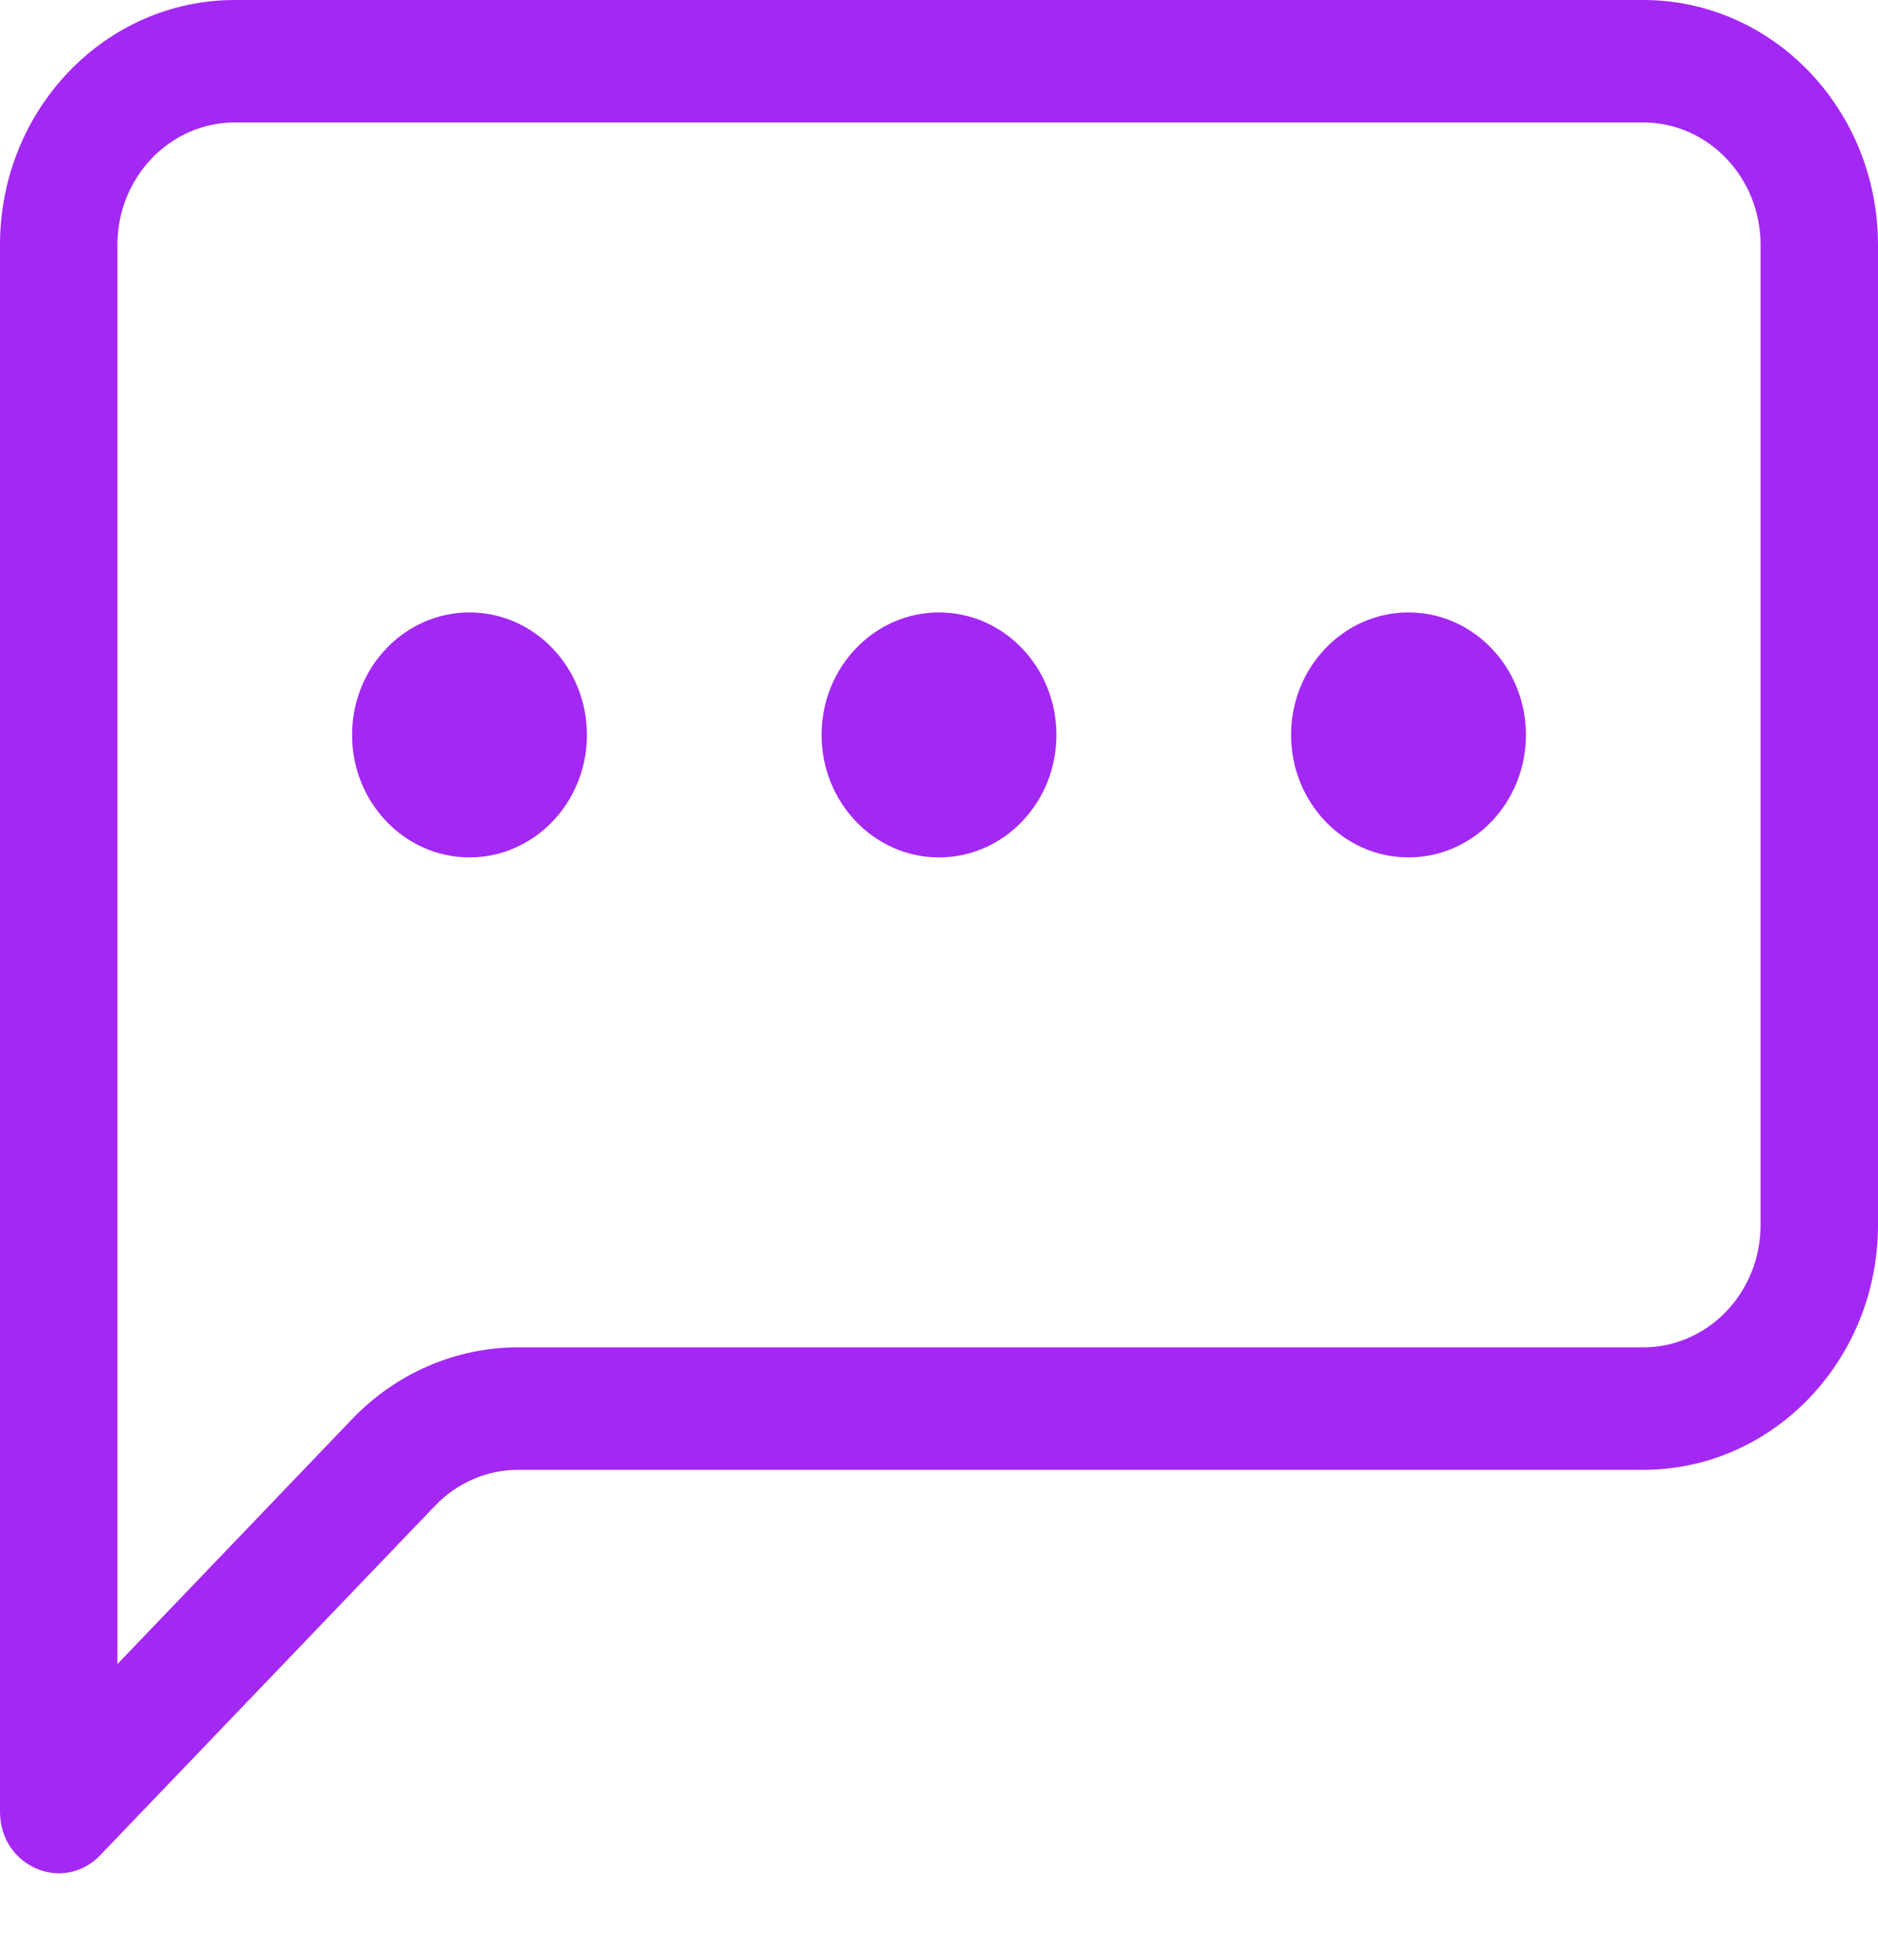 <svg width="23" height="24" viewBox="0 0 23 24" fill="none" xmlns="http://www.w3.org/2000/svg">
<path d="M20.125 1.5C20.919 1.5 21.562 2.172 21.562 3V15C21.562 15.828 20.919 16.5 20.125 16.5H6.345C5.583 16.5 4.852 16.816 4.312 17.379L1.438 20.379V3C1.438 2.172 2.081 1.5 2.875 1.5H20.125ZM2.875 0C1.287 0 0 1.343 0 3V22.189C0 22.858 0.774 23.192 1.227 22.72L5.329 18.439C5.599 18.158 5.964 18 6.345 18H20.125C21.713 18 23 16.657 23 15V3C23 1.343 21.713 0 20.125 0H2.875Z" fill="#A328F4"/>
<path d="M7.188 9C7.188 9.828 6.544 10.5 5.75 10.5C4.956 10.5 4.312 9.828 4.312 9C4.312 8.172 4.956 7.5 5.75 7.5C6.544 7.5 7.188 8.172 7.188 9Z" fill="#A328F4"/>
<path d="M12.938 9C12.938 9.828 12.294 10.5 11.5 10.5C10.706 10.5 10.062 9.828 10.062 9C10.062 8.172 10.706 7.5 11.5 7.5C12.294 7.5 12.938 8.172 12.938 9Z" fill="#A328F4"/>
<path d="M18.688 9C18.688 9.828 18.044 10.5 17.25 10.5C16.456 10.5 15.812 9.828 15.812 9C15.812 8.172 16.456 7.5 17.25 7.5C18.044 7.5 18.688 8.172 18.688 9Z" fill="#A328F4"/>
</svg>
